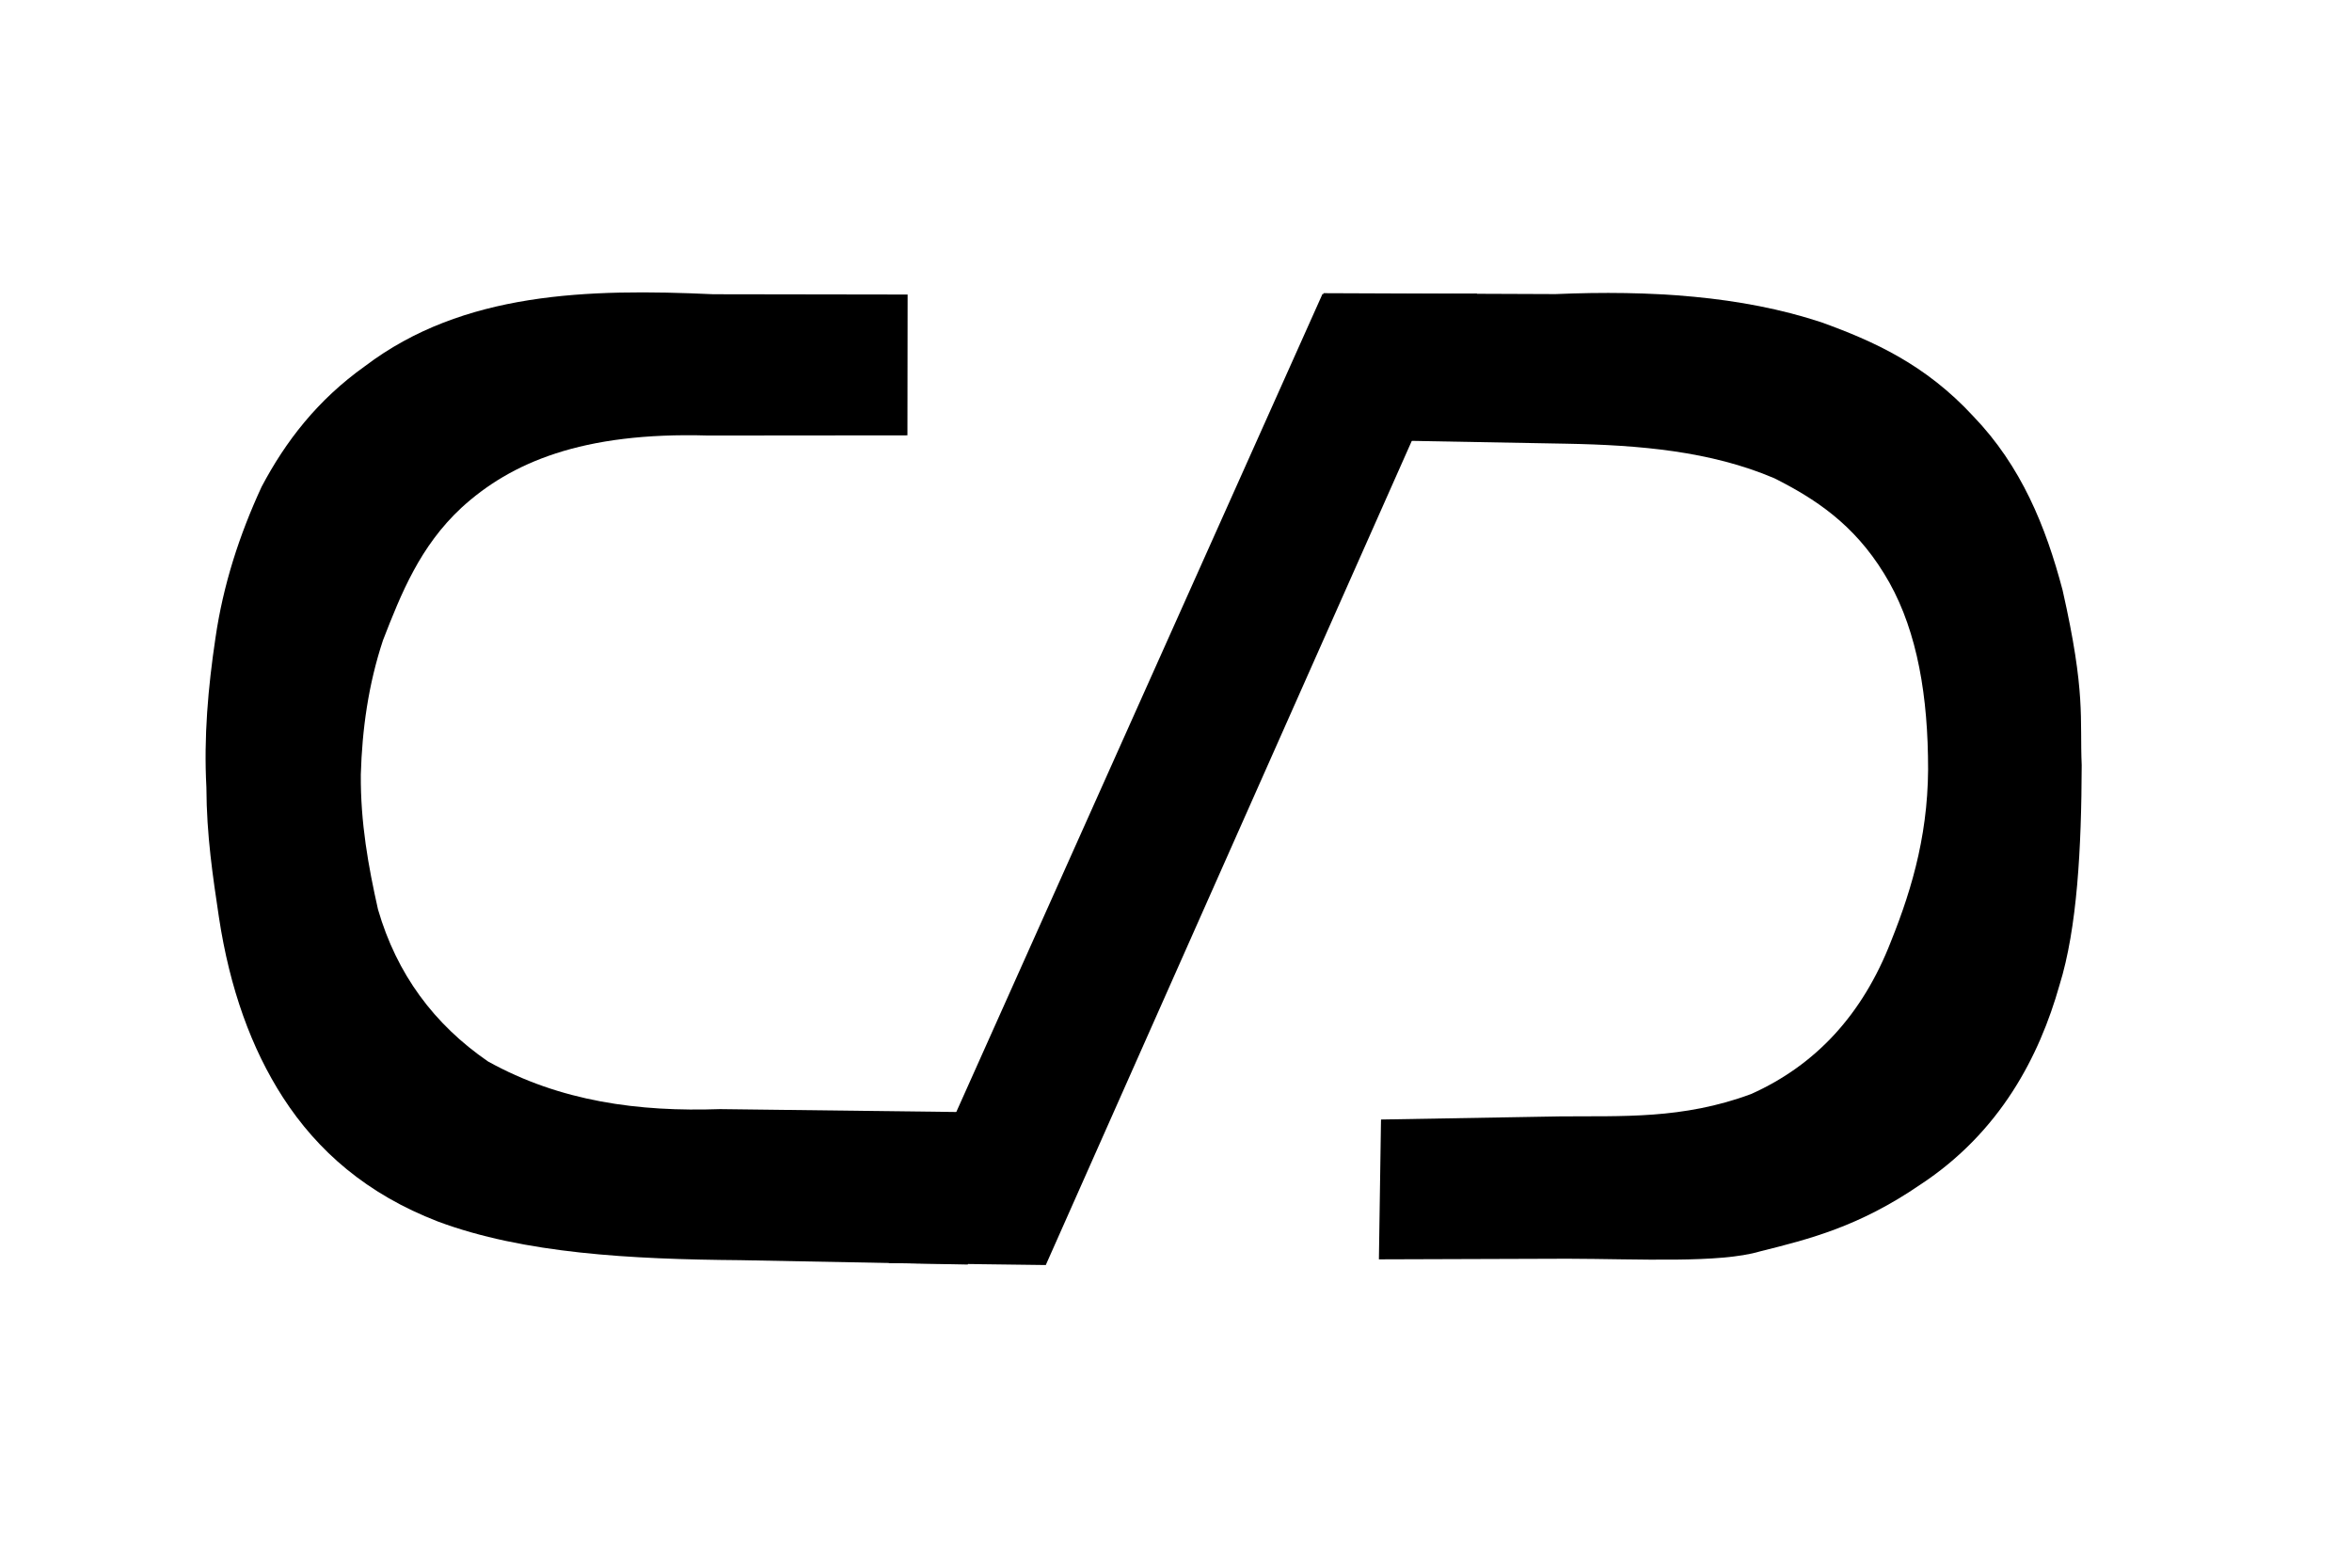 <?xml version="1.0" encoding="UTF-8" standalone="no"?>
<!-- Created with Inkscape (http://www.inkscape.org/) -->

<svg
   width="300"
   height="200"
   viewBox="0 0 79.375 52.917"
   version="1.1"
   id="svg1"
   xml:space="preserve"
   sodipodi:docname="initial-3.svg"
   inkscape:version="1.3.2 (091e20e, 2023-11-25, custom)"
   xmlns:inkscape="http://www.inkscape.org/namespaces/inkscape"
   xmlns:sodipodi="http://sodipodi.sourceforge.net/DTD/sodipodi-0.dtd"
   xmlns="http://www.w3.org/2000/svg"
   xmlns:svg="http://www.w3.org/2000/svg"><defs
     id="defs1" /><sodipodi:namedview
     inkscape:zoom="2.8284271"
     inkscape:cx="178.54446"
     inkscape:cy="144.07301"
     inkscape:window-width="2560"
     inkscape:window-height="1506"
     inkscape:window-x="-11"
     inkscape:window-y="-11"
     inkscape:window-maximized="1"
     inkscape:current-layer="layer1"
     id="namedview1"
     pagecolor="#ffffff"
     bordercolor="#000000"
     borderopacity="0.25"
     inkscape:showpageshadow="2"
     inkscape:pageopacity="0.0"
     inkscape:pagecheckerboard="0"
     inkscape:deskcolor="#d1d1d1" /><g
     id="layer1"><path
       d="M 44.63,9.926 29.991,42.633 35.293,42.701 49.852,9.911 Z"
       id="slash" /><path
       d="m 30.63,9.942 -6.557,-0.01 c -4.222,-0.193 -8.446,-0.083 -11.753,2.425 -1.614,1.149 -2.685,2.549 -3.49,4.071 -0.756,1.634 -1.301,3.328 -1.558,5.102 -0.252,1.681 -0.397,3.361 -0.307,5.042 0.007,1.649 0.219,3.013 0.423,4.389 0.365,2.408 1.093,4.428 2.163,6.086 1.168,1.807 2.83,3.261 5.232,4.187 2.893,1.077 6.483,1.273 10.204,1.303 l 7.676,0.147 0.002,-5.144 -8.361,-0.102 c -2.746,0.096 -5.397,-0.254 -7.835,-1.609 -1.823,-1.254 -3.079,-2.95 -3.712,-5.13 -0.325,-1.448 -0.594,-2.927 -0.58,-4.56 0.044,-1.516 0.252,-3.027 0.748,-4.527 0.617,-1.589 1.25,-3.171 2.644,-4.47 1.661,-1.522 4.073,-2.566 8.326,-2.441 l 6.729,-0.006 z"
       id="letterC" /><path
       d="m 44.665,9.896 7.828,0.031 c 3.198,-0.136 6.274,0.06 8.973,0.951 1.767,0.639 3.513,1.423 5.126,3.17 1.621,1.684 2.447,3.719 3.015,5.868 0.792,3.495 0.577,4.331 0.646,5.915 -0.009,2.785 -0.149,5.498 -0.751,7.427 -0.678,2.398 -2,4.961 -4.707,6.737 -2.056,1.407 -3.727,1.829 -5.396,2.245 -1.357,0.406 -4.107,0.254 -6.494,0.248 l -6.37,0.021 0.071,-4.72 6.035,-0.105 c 2.089,-0.02 4.138,0.107 6.46,-0.757 2.173,-0.975 3.756,-2.678 4.716,-5.152 0.742,-1.846 1.31,-3.818 1.248,-6.252 -0.042,-2.432 -0.473,-4.539 -1.481,-6.161 C 62.558,17.687 61.249,16.833 59.884,16.145 57.728,15.225 55.321,15.023 52.859,14.977 l -8.138,-0.148 z"
       id="letterD" /></g></svg>
